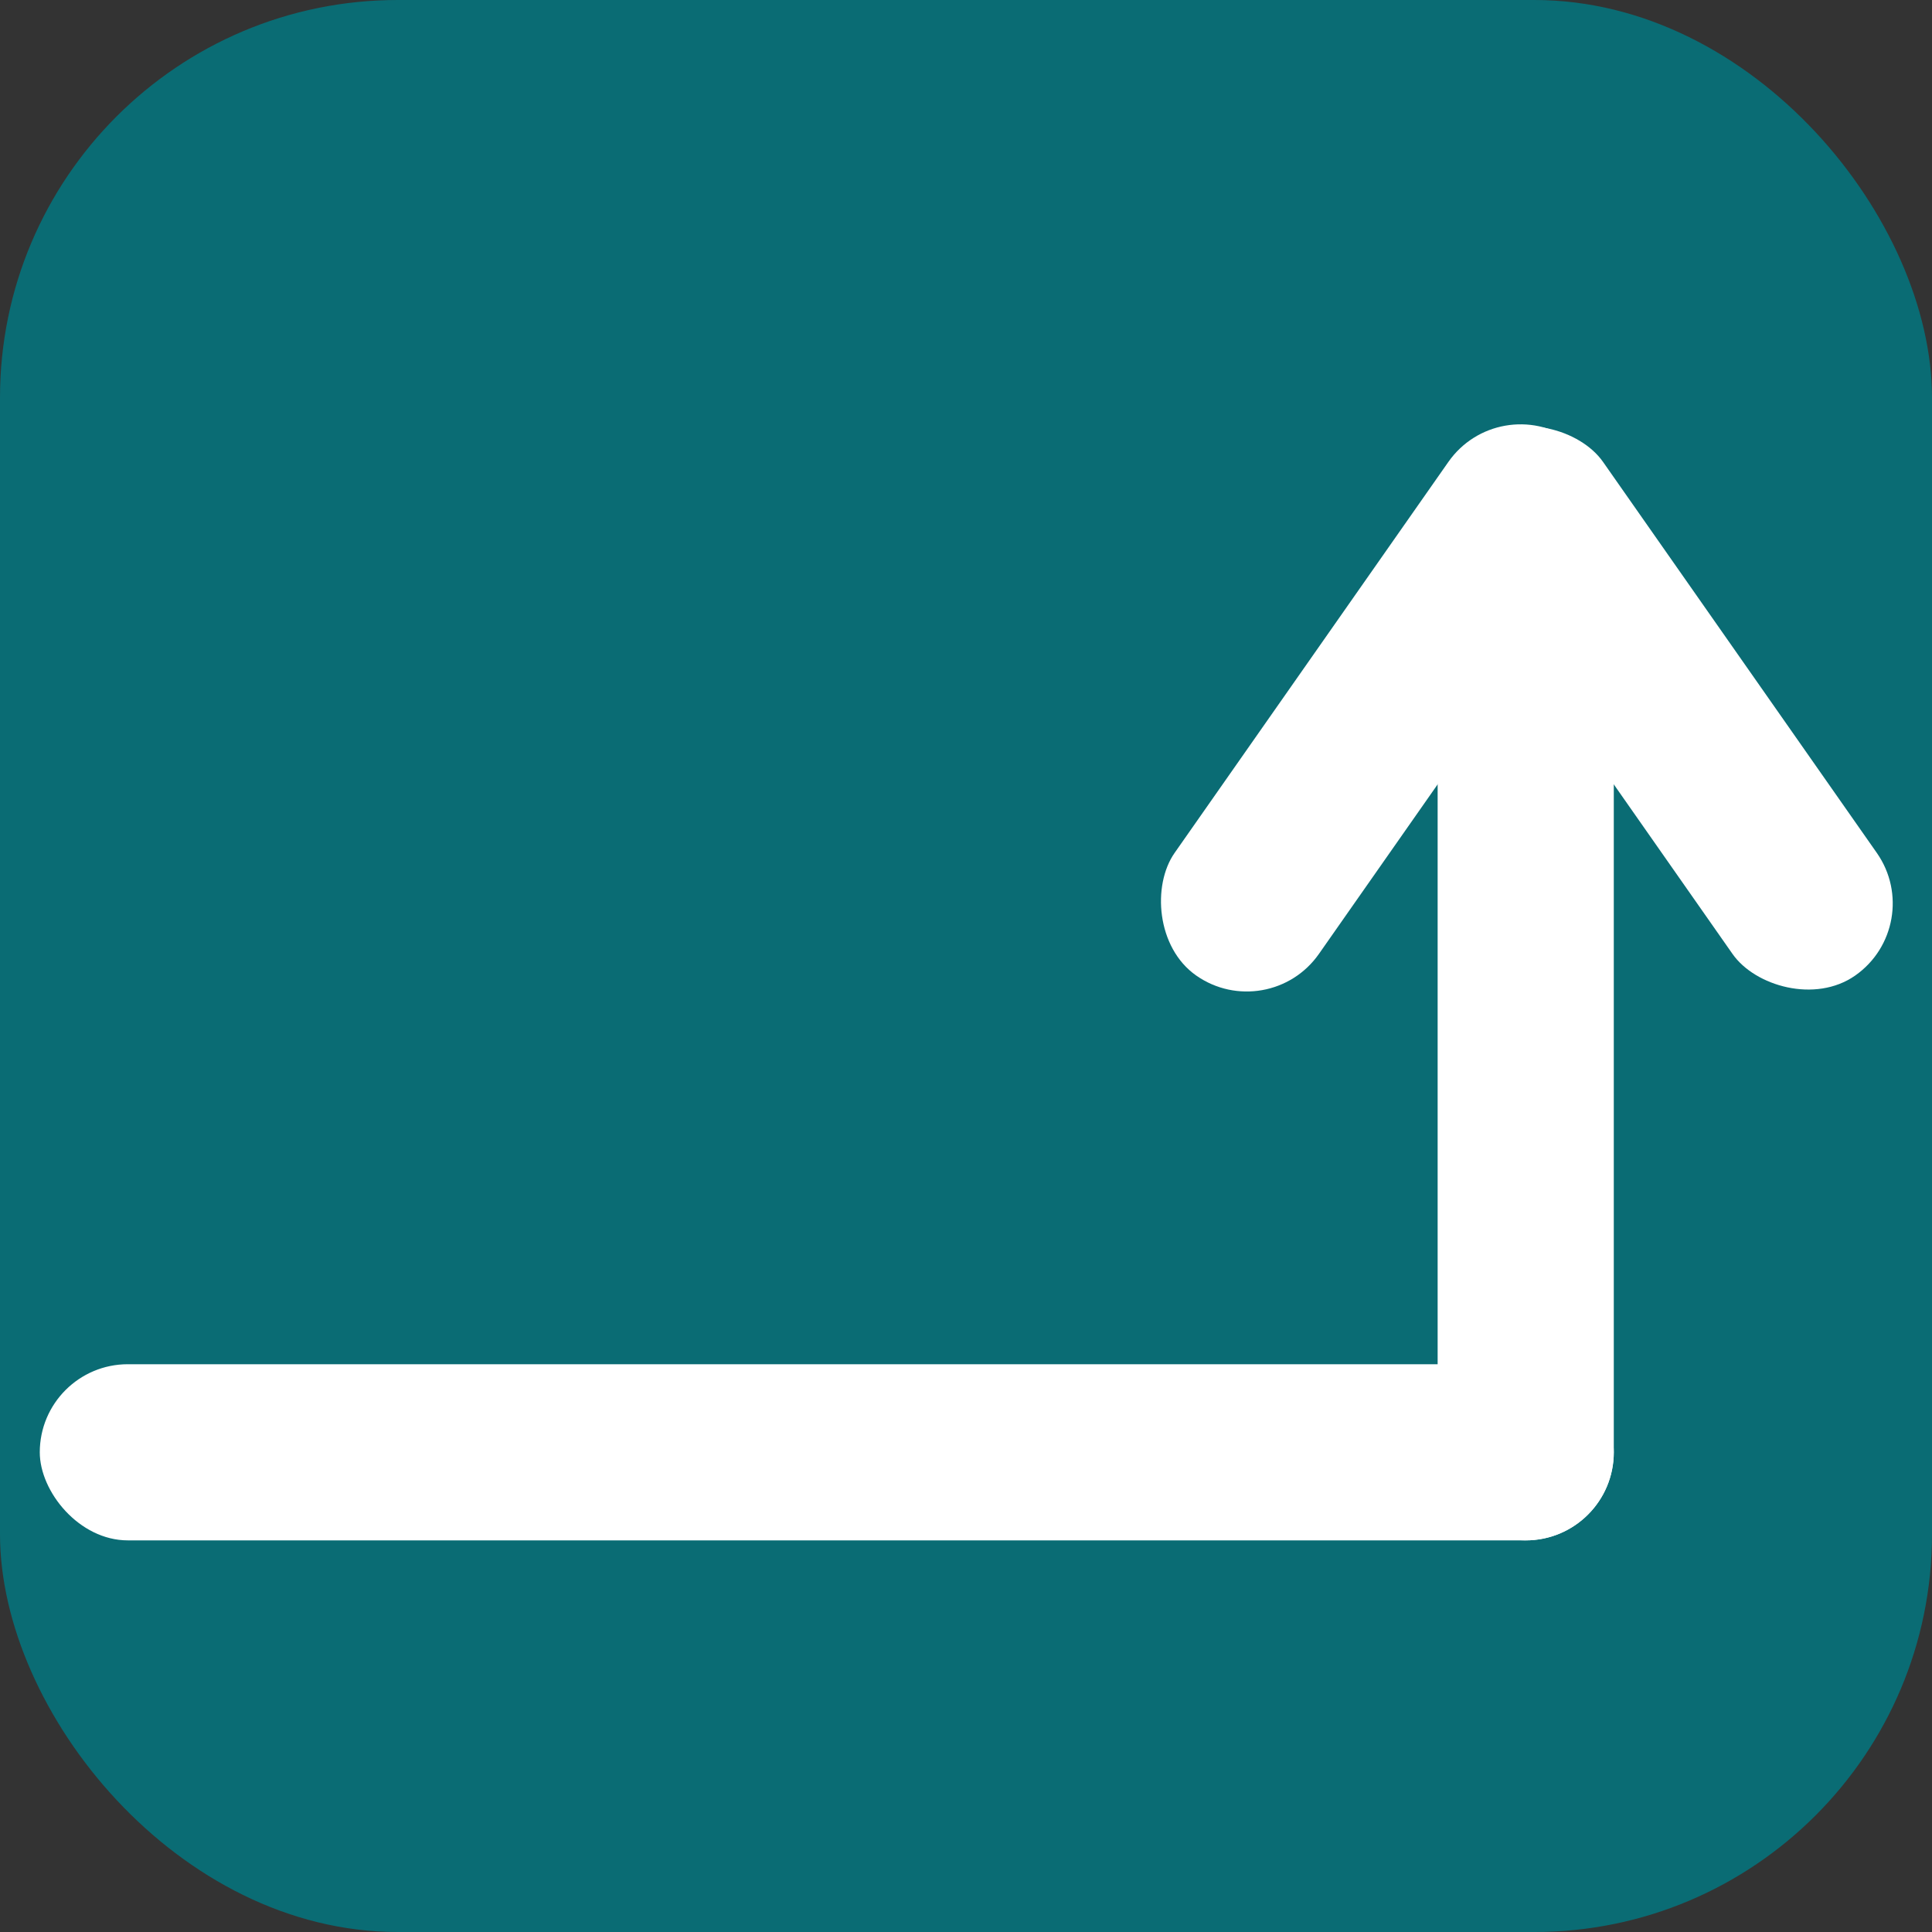 <?xml version="1.0" encoding="UTF-8"?>
<svg width="340px" height="340px" viewBox="0 0 340 340" version="1.1" xmlns="http://www.w3.org/2000/svg" xmlns:xlink="http://www.w3.org/1999/xlink">
    <rect x="0" y="0" width="340" height="340" fill="#333333" stroke="none"/>
    <!-- Generator: Sketch 57.1 (83088) - https://sketch.com -->
    <title>Total Favicon</title>
    <desc>Created with Sketch.</desc>
    <g id="Page-1" stroke="none" stroke-width="1" fill="none" fill-rule="evenodd">
        <g id="Upvid-Favicon">
            <g id="Total-Favicon">
                <rect id="Rectangle" fill="#0A6C74" x="0" y="0" width="340" height="340" rx="70"></rect>
                <g id="Arrow" transform="translate(7, 68)" fill="#FFFFFF">
                    <g id="Up" transform="translate(190.233, 0)">
                        <rect id="Rectangle" x="55.767" y="7.081" width="31" height="196" rx="15.5"></rect>
                        <rect id="Rectangle" transform="translate(46.267, 56.581) rotate(35) translate(-46.267, -56.581) " x="30.767" y="-0.919" width="31" height="115" rx="15.5"></rect>
                        <rect id="Rectangle" transform="translate(96.267, 56.581) rotate(-35) translate(-96.267, -56.581) " x="80.767" y="-0.919" width="31" height="115" rx="15.5"></rect>
                    </g>
                    <rect id="Rectangle" x="0" y="172.081" width="277" height="31" rx="15.5"></rect>
                </g>
            </g>
        </g>
    </g>
</svg>